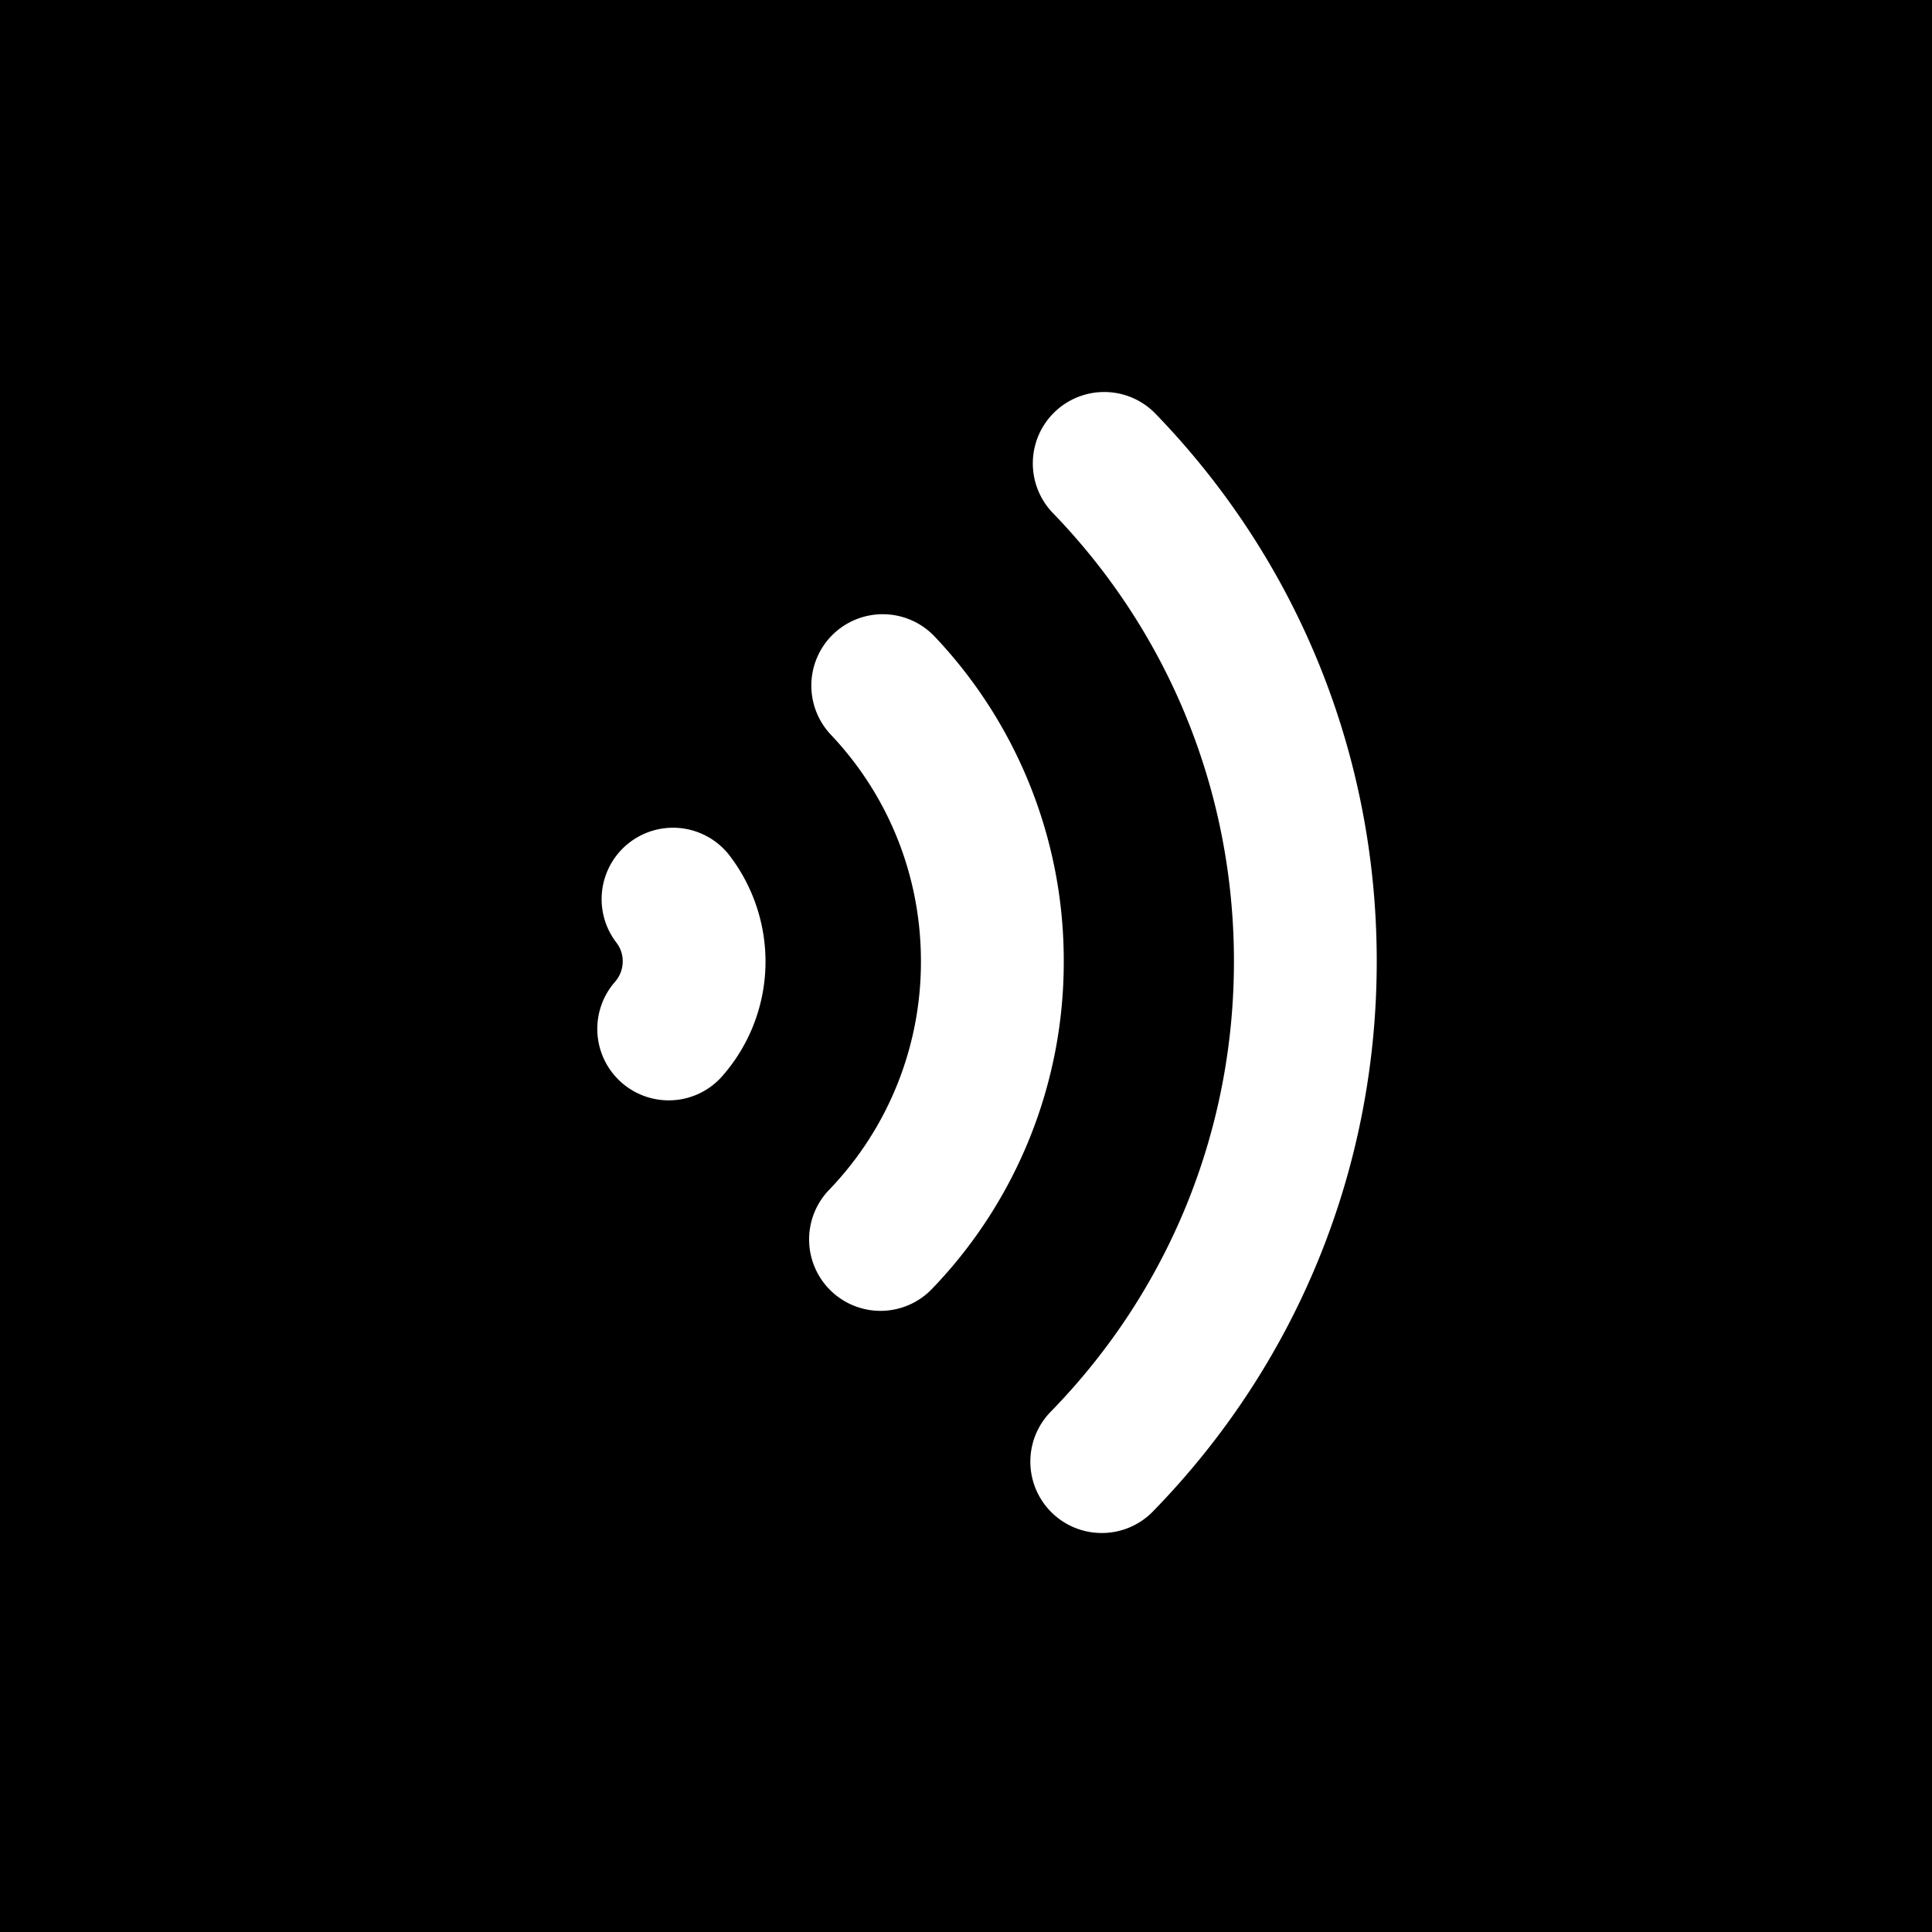 <svg xmlns="http://www.w3.org/2000/svg" viewBox="0 0 92 92"><path d="M0 0v92h92V0H0zm34.396 51.242a3.391 3.391 0 01-2.557 1.156 3.402 3.402 0 01-2.554-5.643 1.47 1.47 0 00.368-.979 1.44 1.44 0 00-.309-.9 3.4 3.4 0 015.355-4.19 8.32 8.32 0 011.754 5.085 8.262 8.262 0 01-2.057 5.471zm7.53 11.18a3.402 3.402 0 01-2.451-5.756 15.648 15.648 0 004.379-10.889c0-4.037-1.523-7.868-4.289-10.791a3.404 3.404 0 01.133-4.809 3.406 3.406 0 014.808.133 22.423 22.423 0 016.149 15.467 22.424 22.424 0 01-6.275 15.6 3.399 3.399 0 01-2.454 1.045zM54.9 71.975A3.39 3.39 0 0152.467 73a3.398 3.398 0 01-2.434-5.774c5.628-5.766 8.726-13.383 8.726-21.449.001-8.016-3.06-15.596-8.621-21.346a3.4 3.4 0 014.888-4.728c6.795 7.024 10.535 16.284 10.533 26.073 0 9.852-3.786 19.156-10.659 26.199z"/></svg>